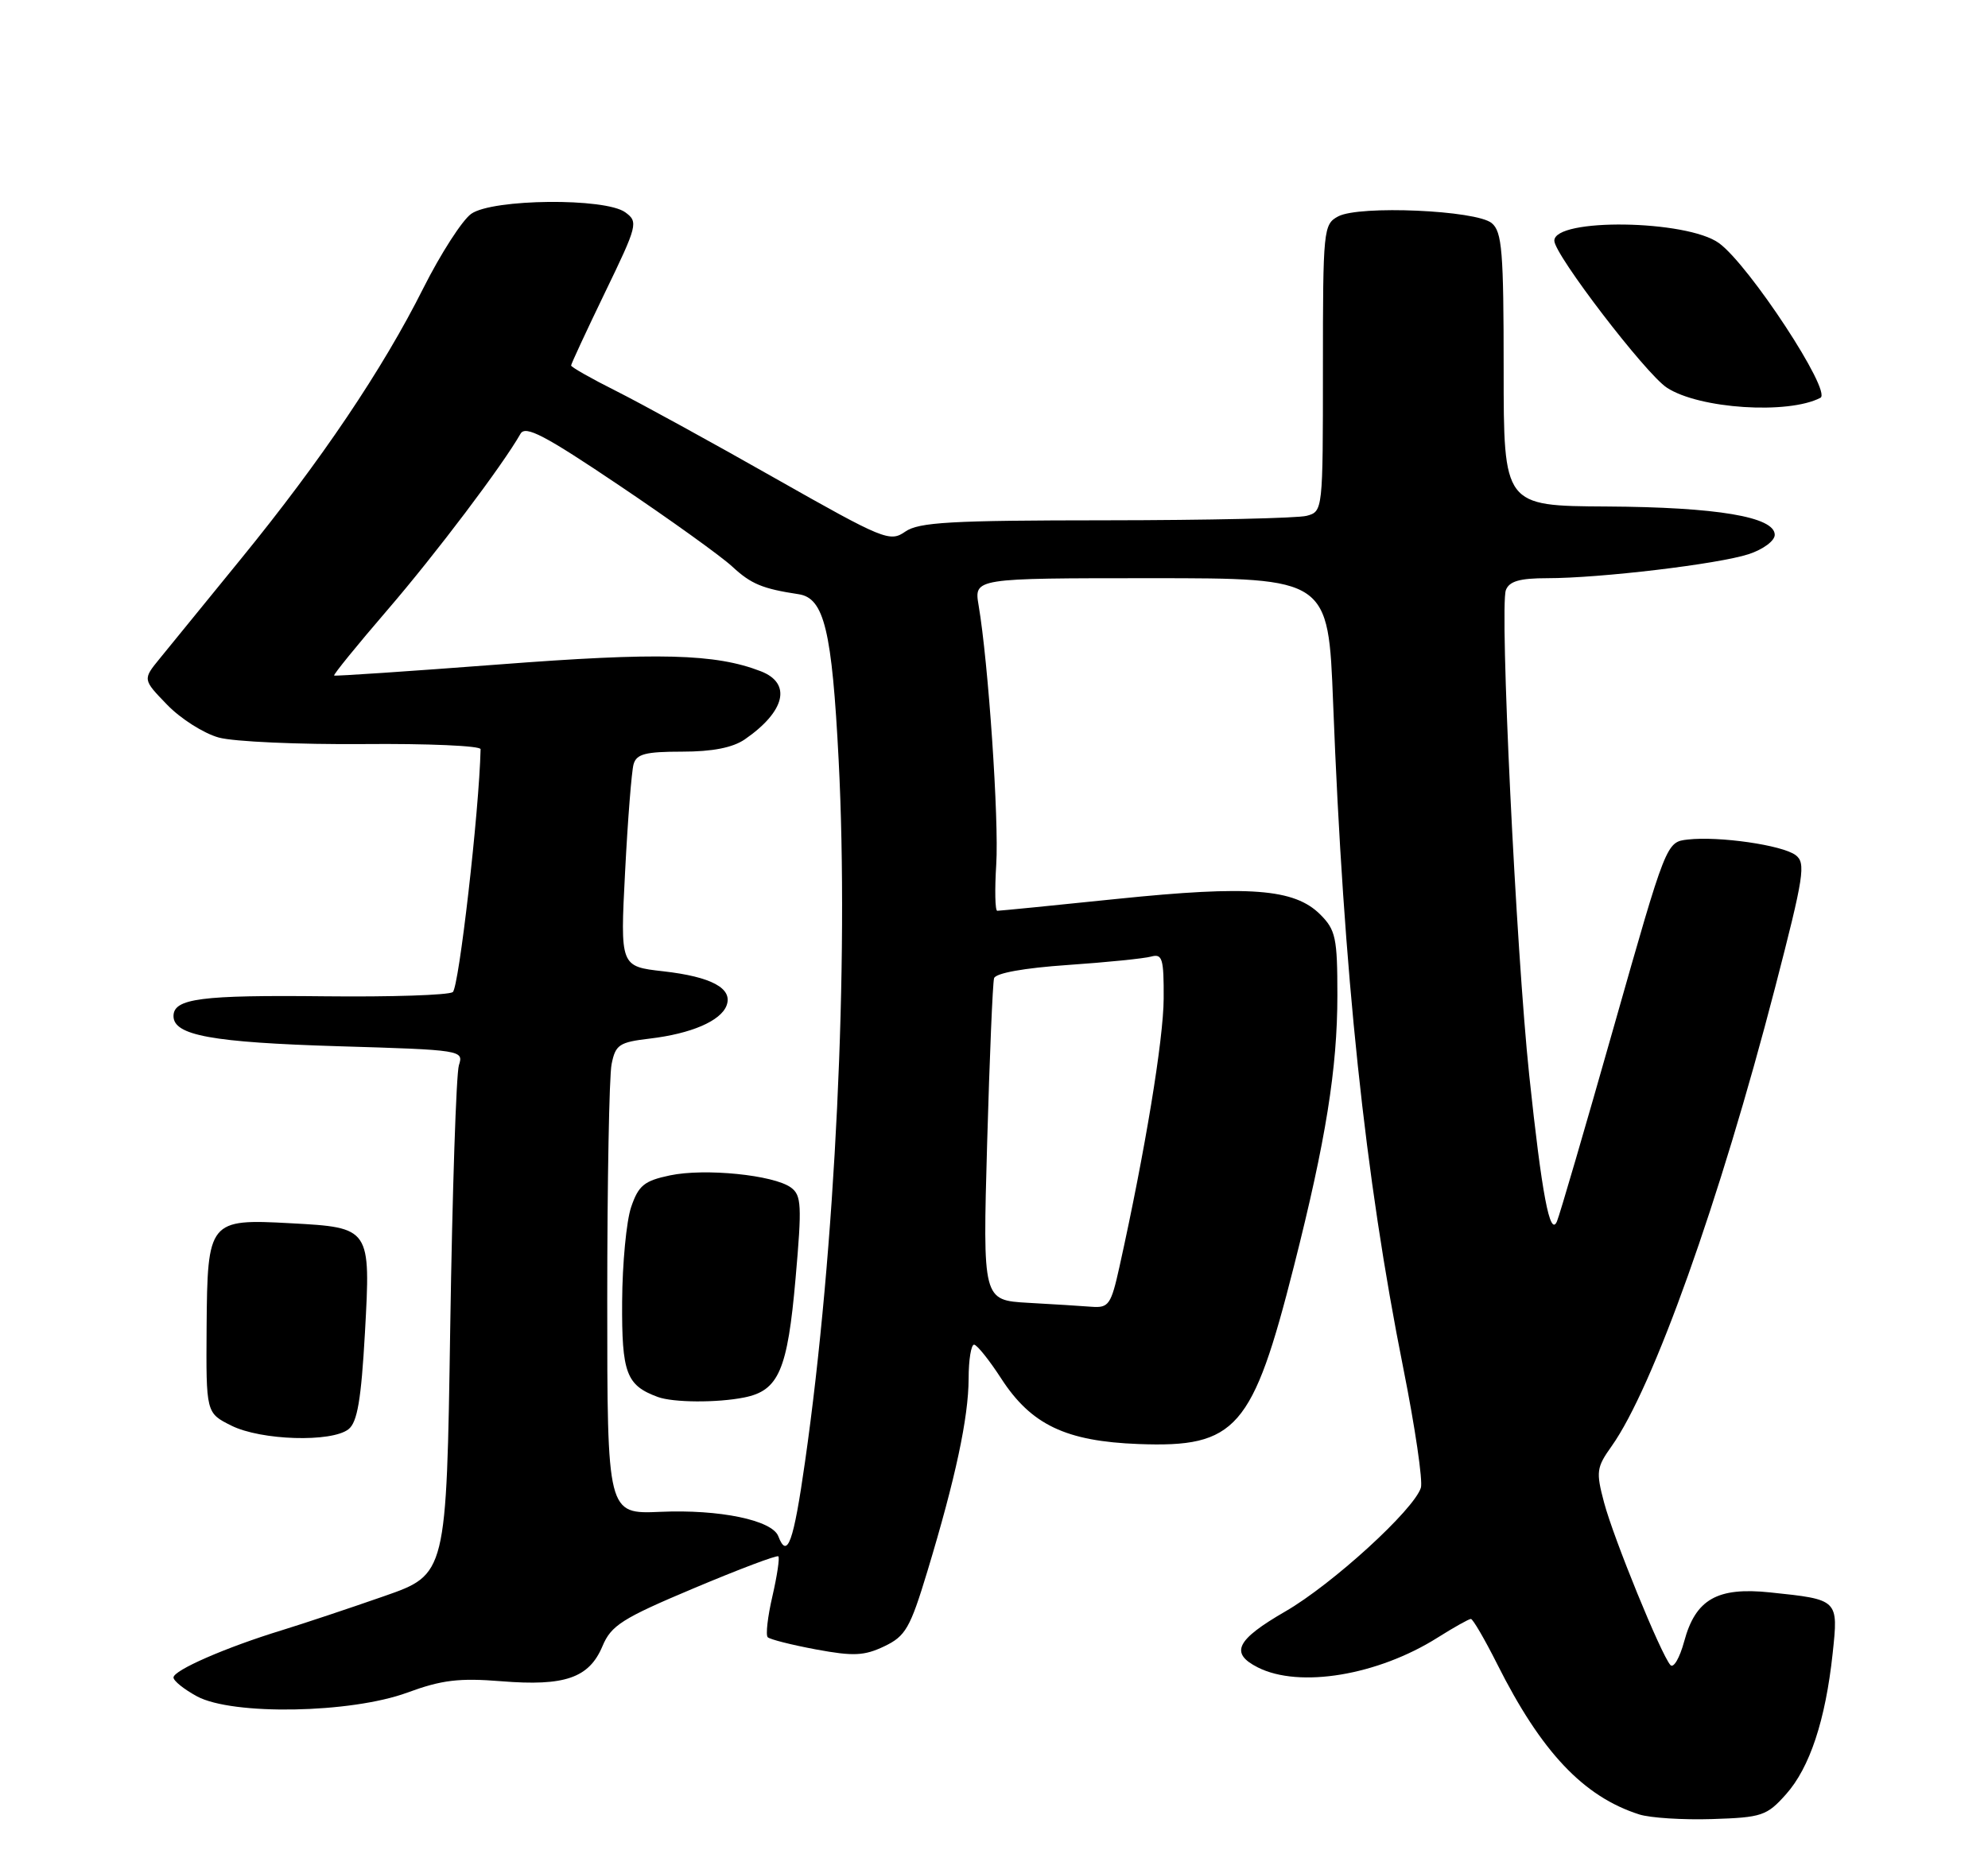 <?xml version="1.0" encoding="UTF-8" standalone="no"?>
<!DOCTYPE svg PUBLIC "-//W3C//DTD SVG 1.1//EN" "http://www.w3.org/Graphics/SVG/1.1/DTD/svg11.dtd" >
<svg xmlns="http://www.w3.org/2000/svg" xmlns:xlink="http://www.w3.org/1999/xlink" version="1.1" viewBox="0 0 275 256">
 <g >
 <path fill="currentColor"
d=" M 247.05 248.27 C 250.34 244.59 252.52 238.01 253.51 228.78 C 254.31 221.29 254.34 221.32 244.87 220.33 C 237.54 219.56 234.54 221.28 232.97 227.12 C 232.35 229.40 231.50 230.86 231.07 230.38 C 229.77 228.93 223.20 212.83 221.89 207.89 C 220.76 203.64 220.84 203.04 222.92 200.12 C 228.67 192.04 237.88 166.21 245.55 136.64 C 249.56 121.15 249.83 119.39 248.38 118.31 C 246.52 116.93 237.80 115.67 233.47 116.16 C 230.50 116.50 230.50 116.50 223.26 142.00 C 219.28 156.03 215.73 168.18 215.37 169.00 C 214.41 171.22 213.28 165.24 211.54 148.79 C 209.72 131.55 207.42 83.94 208.31 81.64 C 208.78 80.42 210.23 80.00 214.01 80.00 C 221.36 80.00 237.68 78.05 241.88 76.68 C 243.90 76.02 245.50 74.83 245.50 74.00 C 245.50 71.51 237.50 70.17 222.25 70.08 C 208.00 70.00 208.00 70.00 208.00 51.12 C 208.00 34.79 207.78 32.06 206.35 30.87 C 204.20 29.09 188.03 28.38 185.11 29.94 C 183.07 31.03 183.00 31.74 183.00 50.92 C 183.00 70.66 182.99 70.77 180.75 71.37 C 179.51 71.70 167.01 71.98 152.97 71.99 C 131.50 72.00 127.09 72.25 125.22 73.56 C 123.10 75.04 122.25 74.69 107.25 66.19 C 98.59 61.27 88.69 55.84 85.25 54.11 C 81.81 52.39 79.00 50.79 79.00 50.57 C 79.00 50.36 81.11 45.81 83.69 40.47 C 88.20 31.15 88.31 30.70 86.50 29.38 C 83.73 27.35 68.16 27.50 65.19 29.58 C 63.96 30.44 60.97 35.08 58.56 39.87 C 52.93 51.10 44.41 63.74 33.33 77.33 C 28.47 83.29 23.43 89.48 22.12 91.09 C 19.73 94.01 19.73 94.01 23.12 97.51 C 24.98 99.44 28.19 101.48 30.27 102.05 C 32.34 102.62 41.34 103.02 50.27 102.95 C 59.19 102.87 66.49 103.19 66.48 103.66 C 66.29 112.17 63.48 136.69 62.63 137.27 C 62.01 137.69 54.08 137.95 45.00 137.85 C 27.80 137.66 24.00 138.15 24.00 140.59 C 24.00 143.26 29.34 144.23 46.83 144.76 C 63.91 145.27 64.15 145.31 63.48 147.39 C 63.11 148.55 62.57 164.88 62.28 183.67 C 61.76 217.84 61.76 217.84 53.13 220.85 C 48.38 222.51 42.02 224.63 39.00 225.56 C 31.23 227.94 24.00 231.10 24.00 232.10 C 24.00 232.57 25.46 233.74 27.25 234.71 C 32.15 237.36 48.52 237.07 56.35 234.19 C 61.11 232.44 63.51 232.15 69.35 232.62 C 78.12 233.33 81.48 232.17 83.33 227.79 C 84.54 224.89 86.05 223.93 96.01 219.74 C 102.23 217.12 107.47 215.14 107.67 215.34 C 107.87 215.54 107.50 218.02 106.85 220.85 C 106.19 223.68 105.90 226.24 106.20 226.53 C 106.50 226.83 109.50 227.59 112.88 228.22 C 118.06 229.18 119.54 229.11 122.32 227.79 C 125.27 226.38 125.90 225.29 128.30 217.36 C 132.18 204.53 133.97 196.16 133.99 190.75 C 133.99 188.14 134.34 186.02 134.75 186.05 C 135.16 186.08 136.85 188.19 138.50 190.74 C 142.64 197.13 147.43 199.42 157.50 199.80 C 171.03 200.31 173.28 197.73 178.99 175.19 C 183.40 157.81 185.00 147.84 185.00 137.70 C 185.00 129.78 184.77 128.67 182.63 126.53 C 179.05 122.96 172.84 122.49 154.56 124.37 C 145.73 125.29 138.25 126.02 137.95 126.02 C 137.65 126.01 137.59 123.12 137.81 119.61 C 138.20 113.50 136.72 91.65 135.37 83.75 C 134.74 80.00 134.74 80.00 159.24 80.00 C 183.74 80.00 183.74 80.00 184.41 97.25 C 185.86 134.70 188.82 162.81 194.12 189.32 C 195.75 197.48 196.84 204.91 196.55 205.85 C 195.58 208.91 184.29 219.21 177.82 222.95 C 170.99 226.90 170.09 228.73 174.00 230.71 C 179.74 233.61 190.58 231.81 198.87 226.58 C 201.12 225.16 203.19 224.00 203.47 224.00 C 203.74 224.00 205.38 226.81 207.11 230.25 C 213.21 242.41 219.05 248.59 226.76 251.05 C 228.27 251.53 232.81 251.82 236.85 251.69 C 243.72 251.47 244.40 251.24 247.05 248.27 Z  M 48.21 197.75 C 49.43 196.79 49.96 193.68 50.48 184.44 C 51.29 169.87 51.28 169.85 40.19 169.25 C 28.89 168.63 28.69 168.88 28.58 183.61 C 28.50 195.50 28.50 195.50 32.00 197.25 C 36.10 199.30 45.86 199.60 48.21 197.75 Z  M 251.82 55.04 C 253.45 54.18 241.96 36.67 237.79 33.64 C 233.34 30.40 214.99 30.14 215.01 33.31 C 215.02 35.23 227.65 51.73 230.58 53.64 C 235.04 56.57 247.37 57.37 251.82 55.04 Z  M 107.66 212.55 C 106.80 210.33 99.52 208.82 91.36 209.18 C 84.00 209.50 84.00 209.50 84.00 179.88 C 84.00 163.58 84.27 148.90 84.60 147.25 C 85.14 144.54 85.65 144.20 89.90 143.70 C 95.61 143.02 99.68 141.27 100.50 139.14 C 101.41 136.76 98.44 135.15 91.75 134.39 C 85.79 133.72 85.79 133.72 86.47 120.61 C 86.84 113.40 87.37 106.71 87.64 105.75 C 88.04 104.32 89.29 104.00 94.34 104.00 C 98.56 104.00 101.35 103.45 103.03 102.30 C 108.63 98.43 109.55 94.55 105.25 92.88 C 98.96 90.44 91.11 90.24 68.97 91.94 C 56.61 92.88 46.38 93.57 46.22 93.47 C 46.07 93.37 49.39 89.28 53.60 84.39 C 60.31 76.59 69.51 64.40 72.00 60.02 C 72.68 58.82 75.33 60.21 85.67 67.17 C 92.73 71.92 99.76 76.97 101.29 78.39 C 103.90 80.81 105.47 81.46 110.49 82.22 C 114.01 82.75 115.09 87.24 116.01 105.17 C 117.45 133.20 115.55 172.96 111.36 202.25 C 109.77 213.42 108.91 215.81 107.66 212.55 Z  M 102.94 193.36 C 107.72 192.41 108.94 189.59 110.05 176.89 C 110.94 166.77 110.87 165.38 109.41 164.31 C 107.03 162.57 97.50 161.61 92.67 162.63 C 89.11 163.38 88.33 164.02 87.31 167.00 C 86.65 168.93 86.09 174.82 86.06 180.10 C 86.00 190.00 86.63 191.68 91.00 193.29 C 93.13 194.07 99.20 194.11 102.94 193.36 Z  M 142.22 180.26 C 135.94 179.90 135.94 179.90 136.55 158.20 C 136.89 146.27 137.32 135.98 137.51 135.35 C 137.73 134.64 141.68 133.93 147.68 133.52 C 153.08 133.15 158.29 132.62 159.25 132.35 C 160.79 131.93 161.00 132.64 160.97 138.18 C 160.94 143.84 158.41 159.23 154.86 175.25 C 153.70 180.50 153.37 180.98 151.04 180.81 C 149.64 180.70 145.67 180.45 142.22 180.26 Z "/>
</g>
</svg>